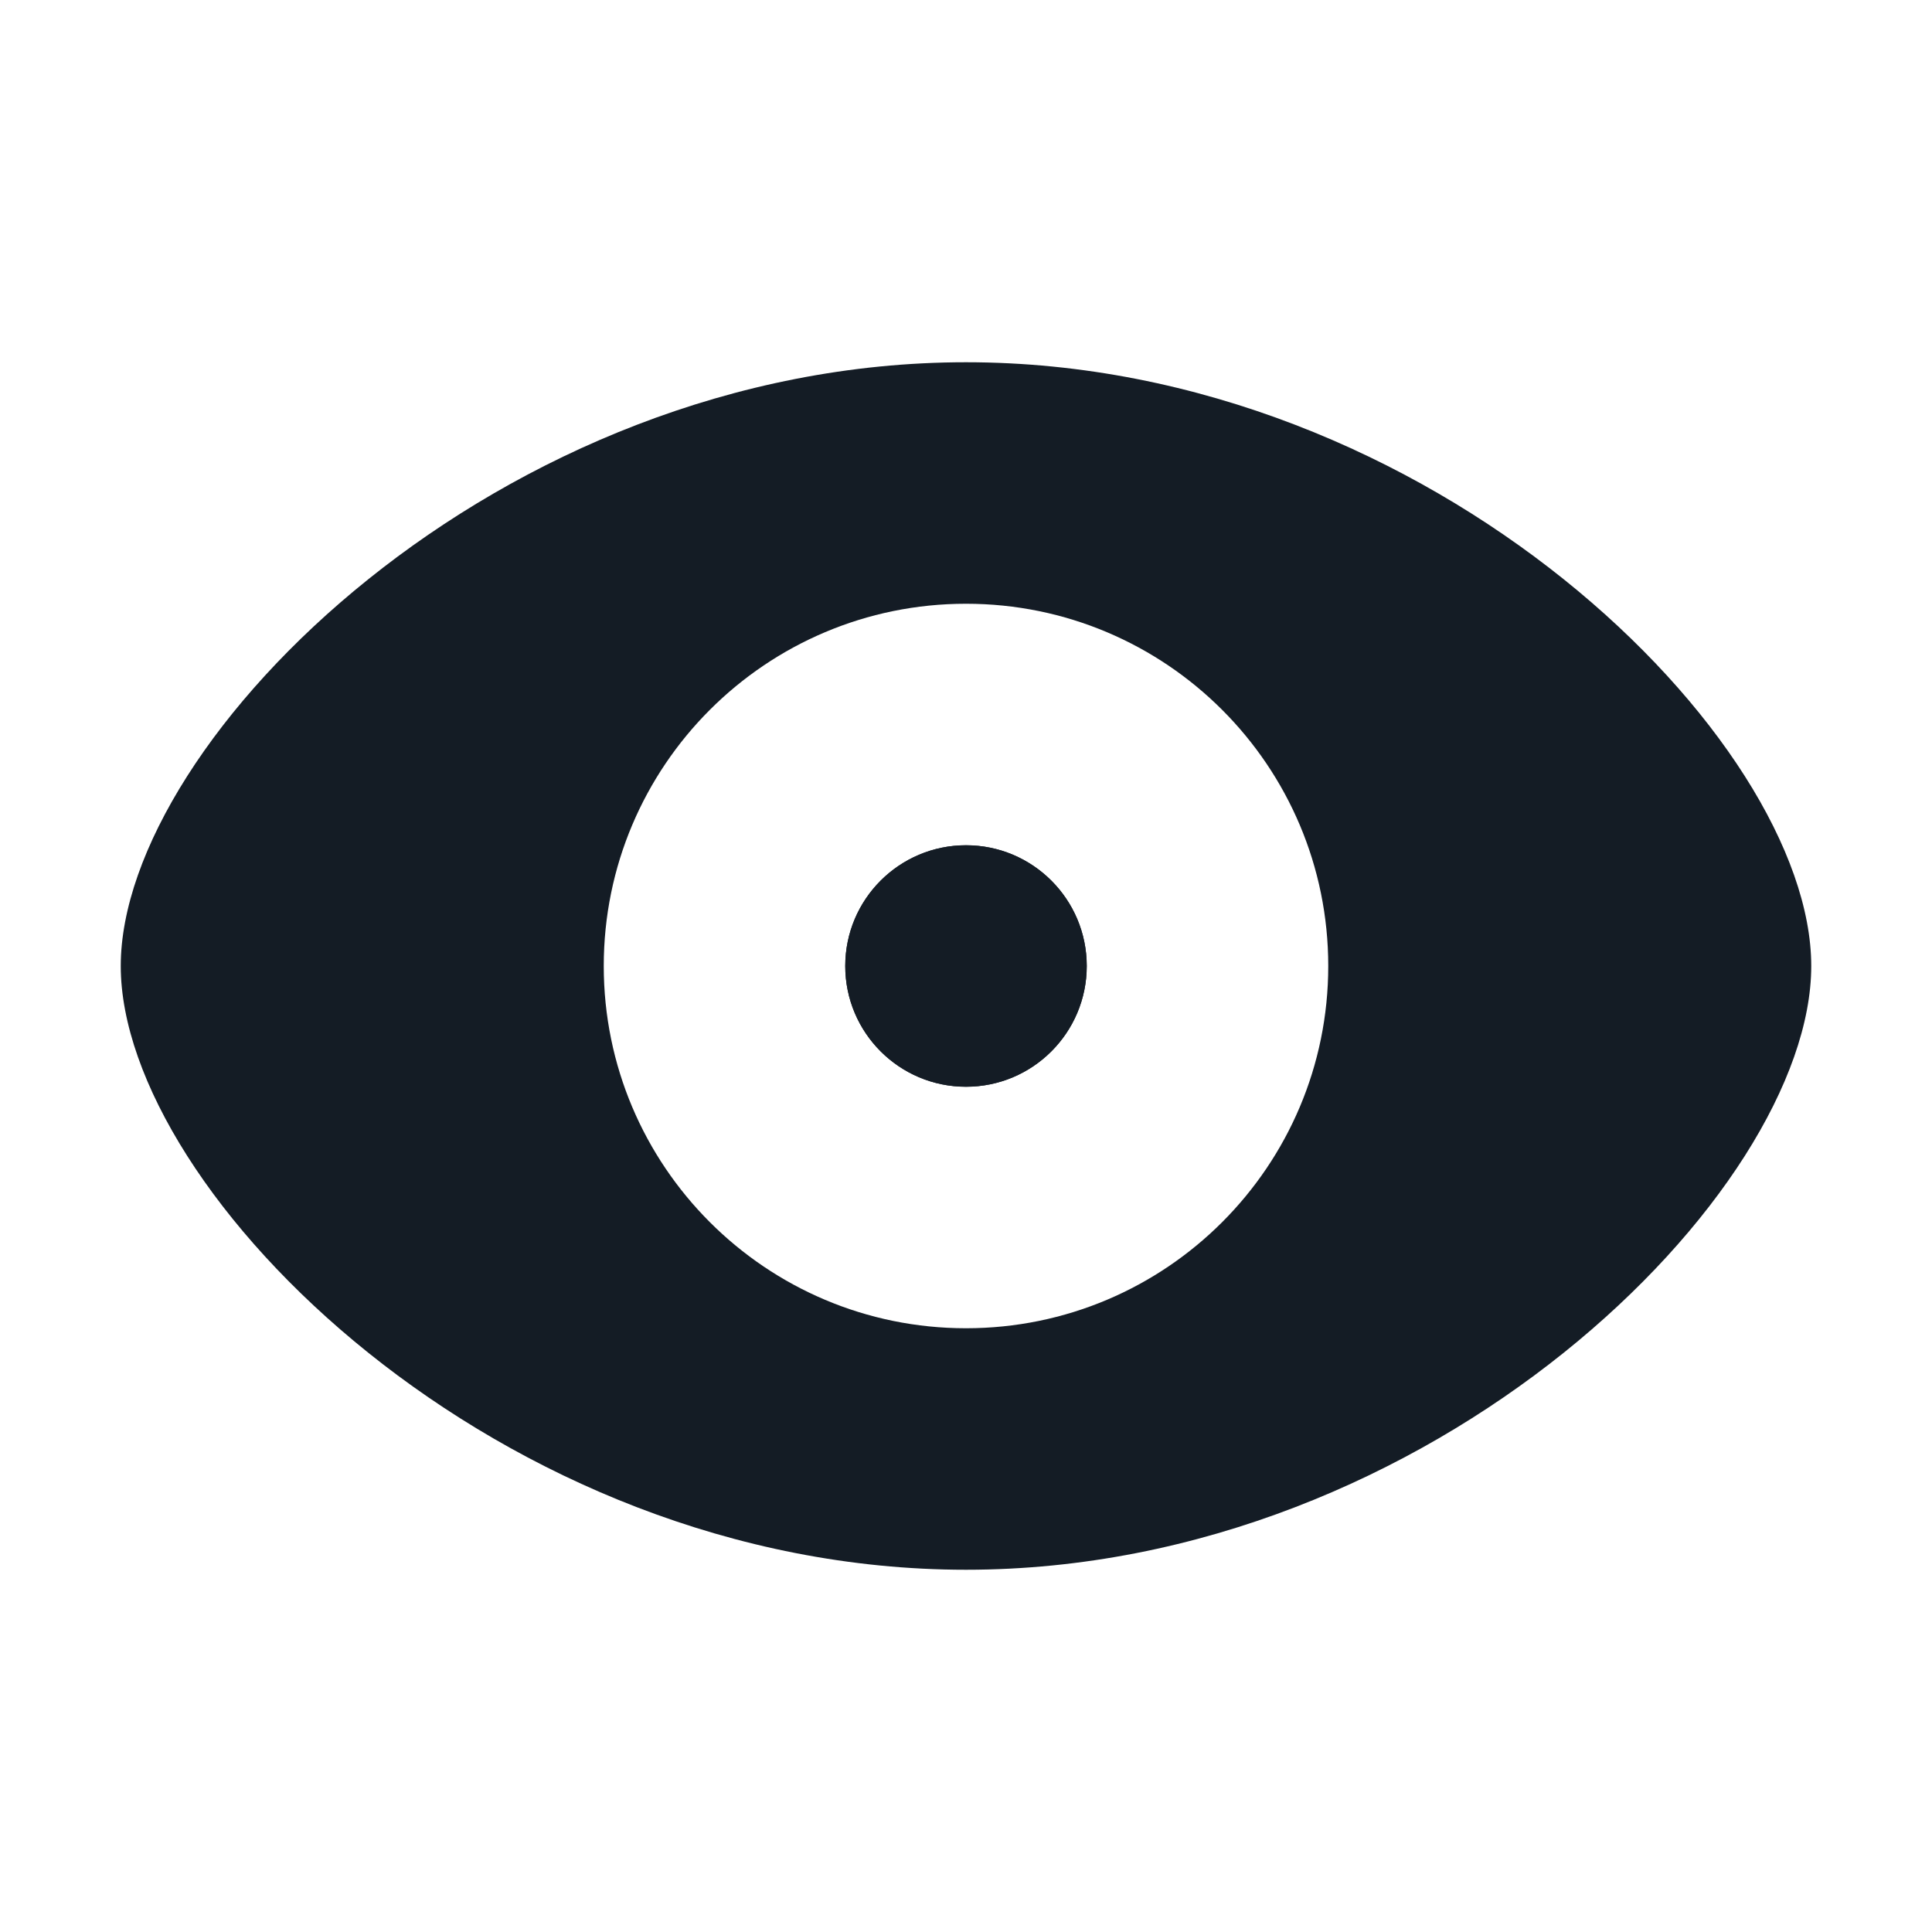 <svg width='16' height='16' viewBox='0 0 16 16' fill='none' xmlns='http://www.w3.org/2000/svg'><circle cx='8' cy='8' r='1' transform='rotate(90 8 8)' fill='#141C25'/><path fill-rule='evenodd' clip-rule='evenodd' d='M1 8C1 6.125 4.134 3 8 3C11.866 3 15 6.125 15 8C15 9.875 11.866 13 8 13C4.134 13 1 9.875 1 8ZM5 8C5 6.343 6.343 5 8 5C9.657 5 11 6.343 11 8C11 9.657 9.657 11 8 11C6.343 11 5 9.657 5 8ZM8 7C7.448 7 7 7.448 7 8C7 8.552 7.448 9 8 9C8.552 9 9 8.552 9 8C9 7.448 8.552 7 8 7Z' fill='#141C25'/></svg>
